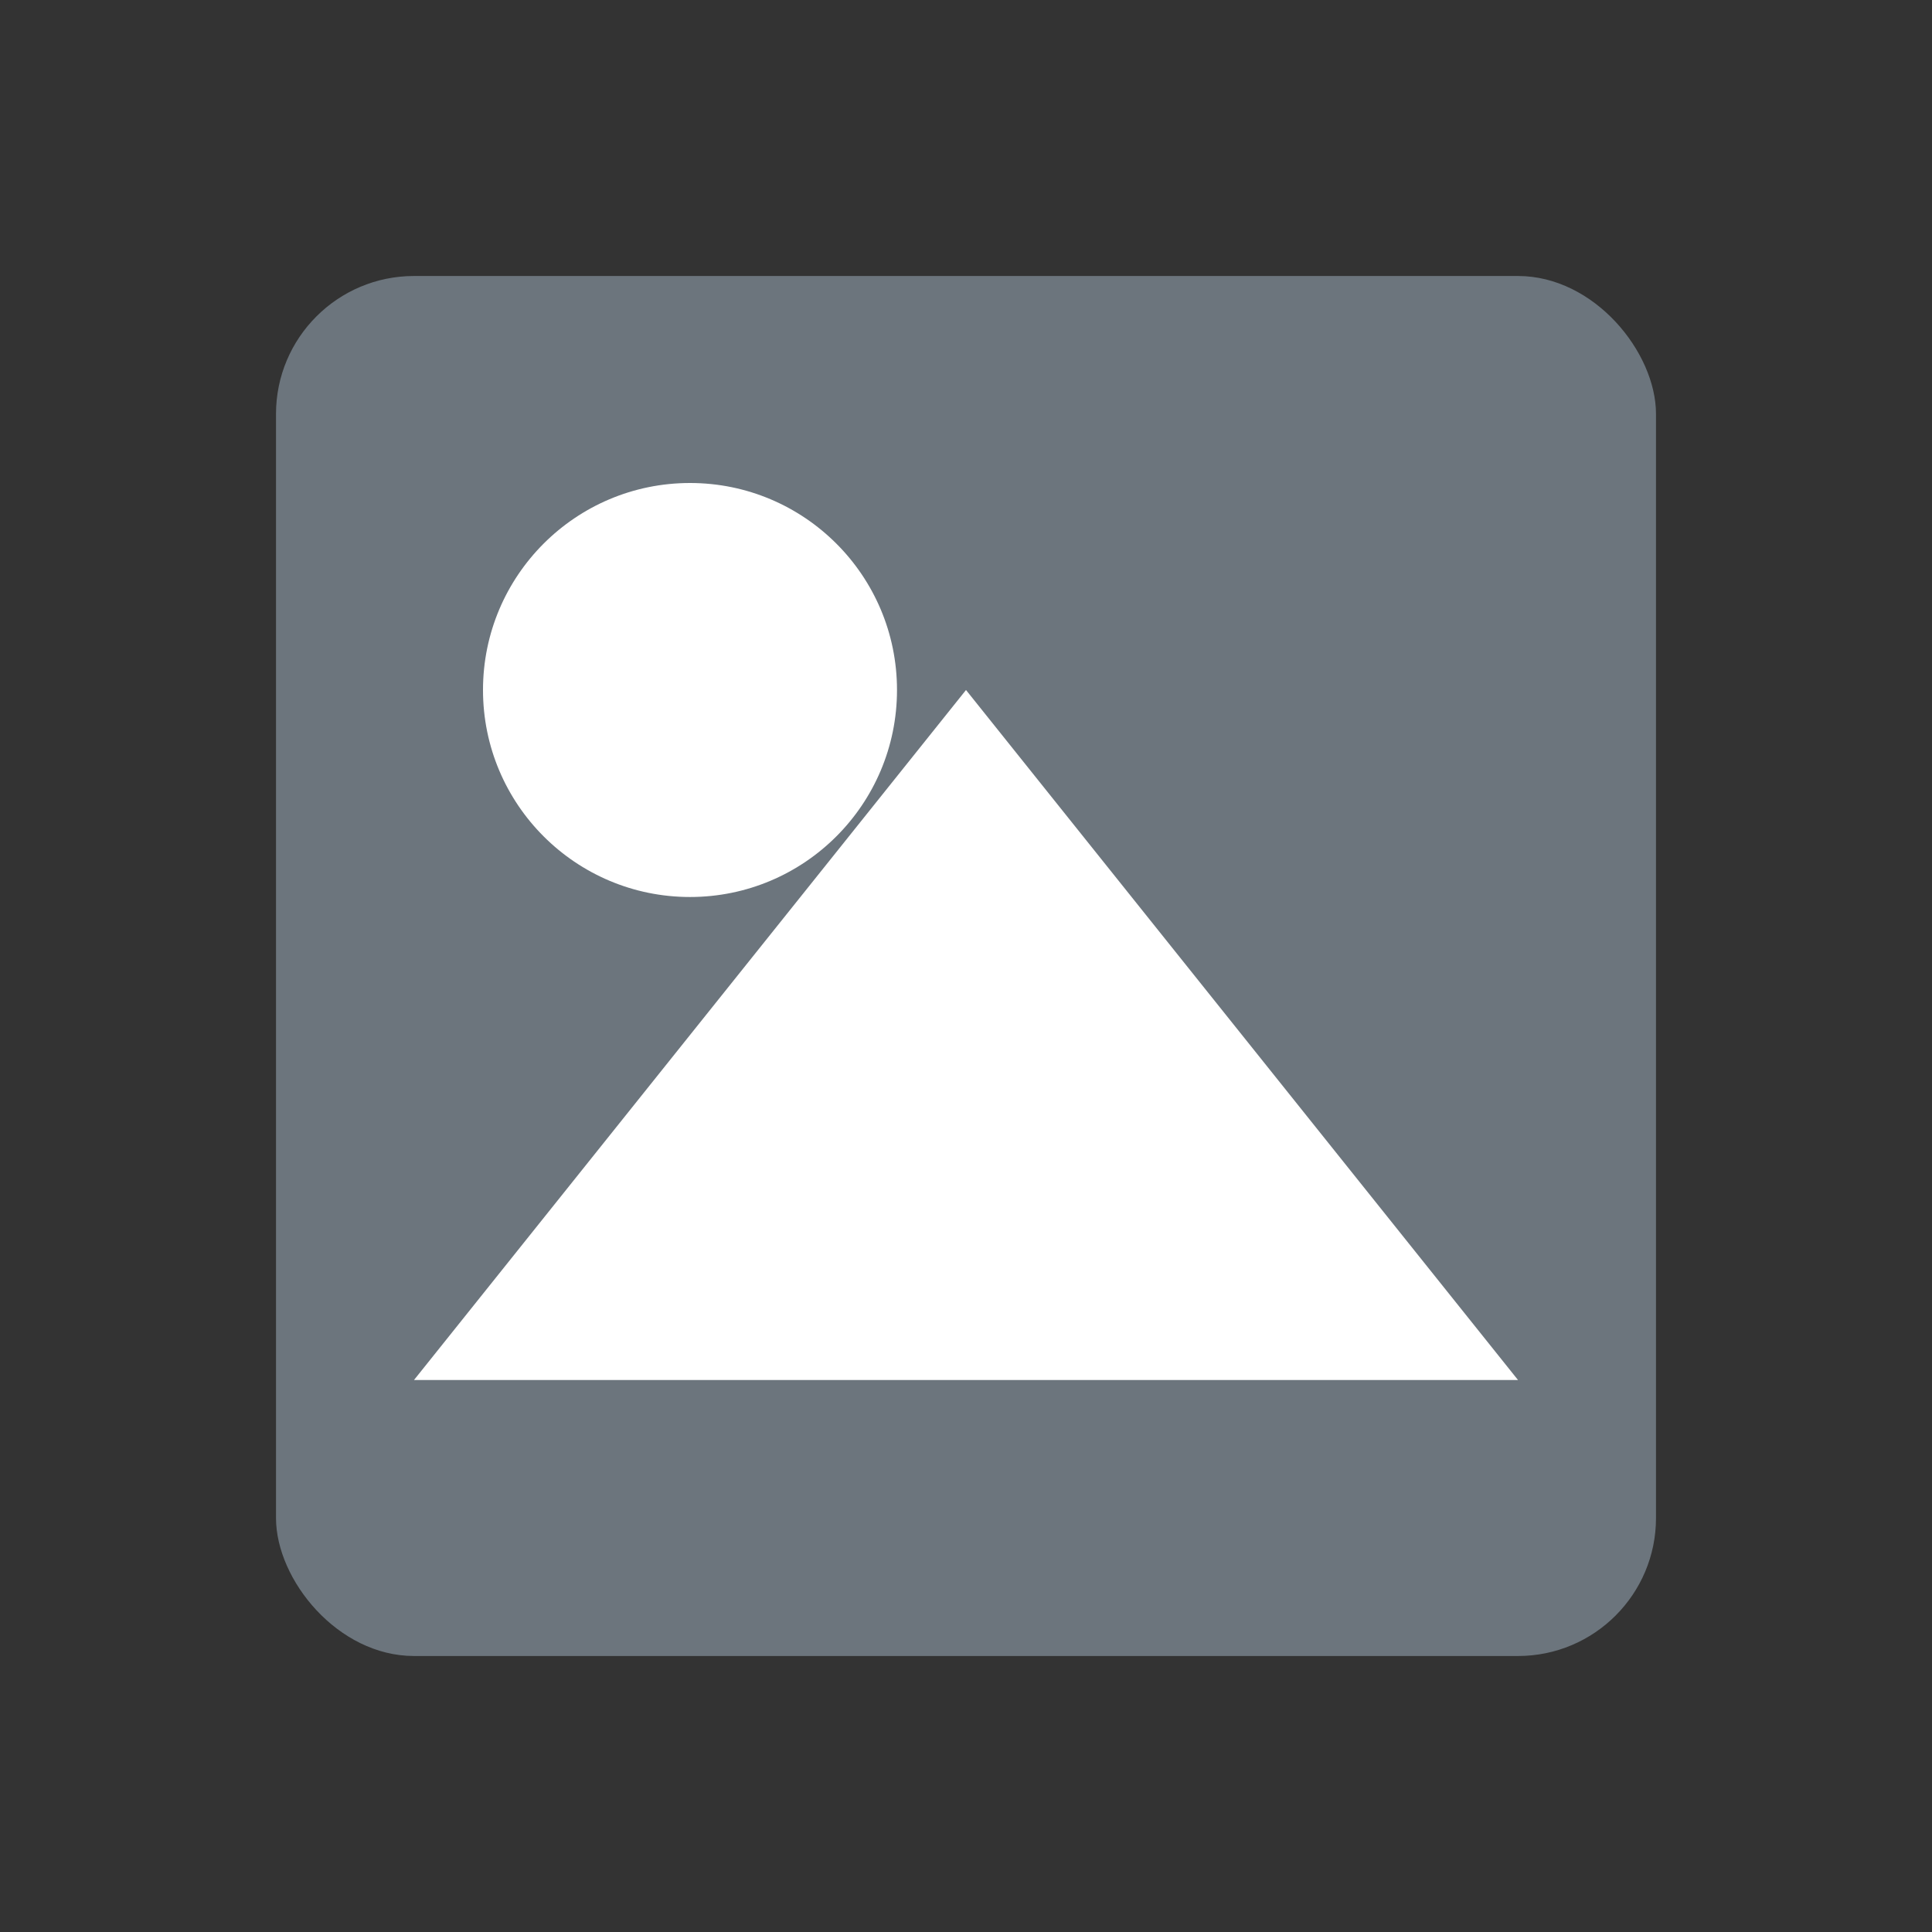 <?xml version="1.0" encoding="UTF-8"?>
<svg width="140" height="140" viewBox="0 0 140 140" xmlns="http://www.w3.org/2000/svg">
    <rect x="0" y="0" width="140" height="140" fill="#333333" stroke="none"/>
    <rect x="20" y="20" width="100" height="100" fill="#6c757d" rx="10"/>
    <circle cx="50" cy="50" r="15" fill="white"/>
    <polygon points="30,100 110,100 70,50" fill="white"/>
</svg>
